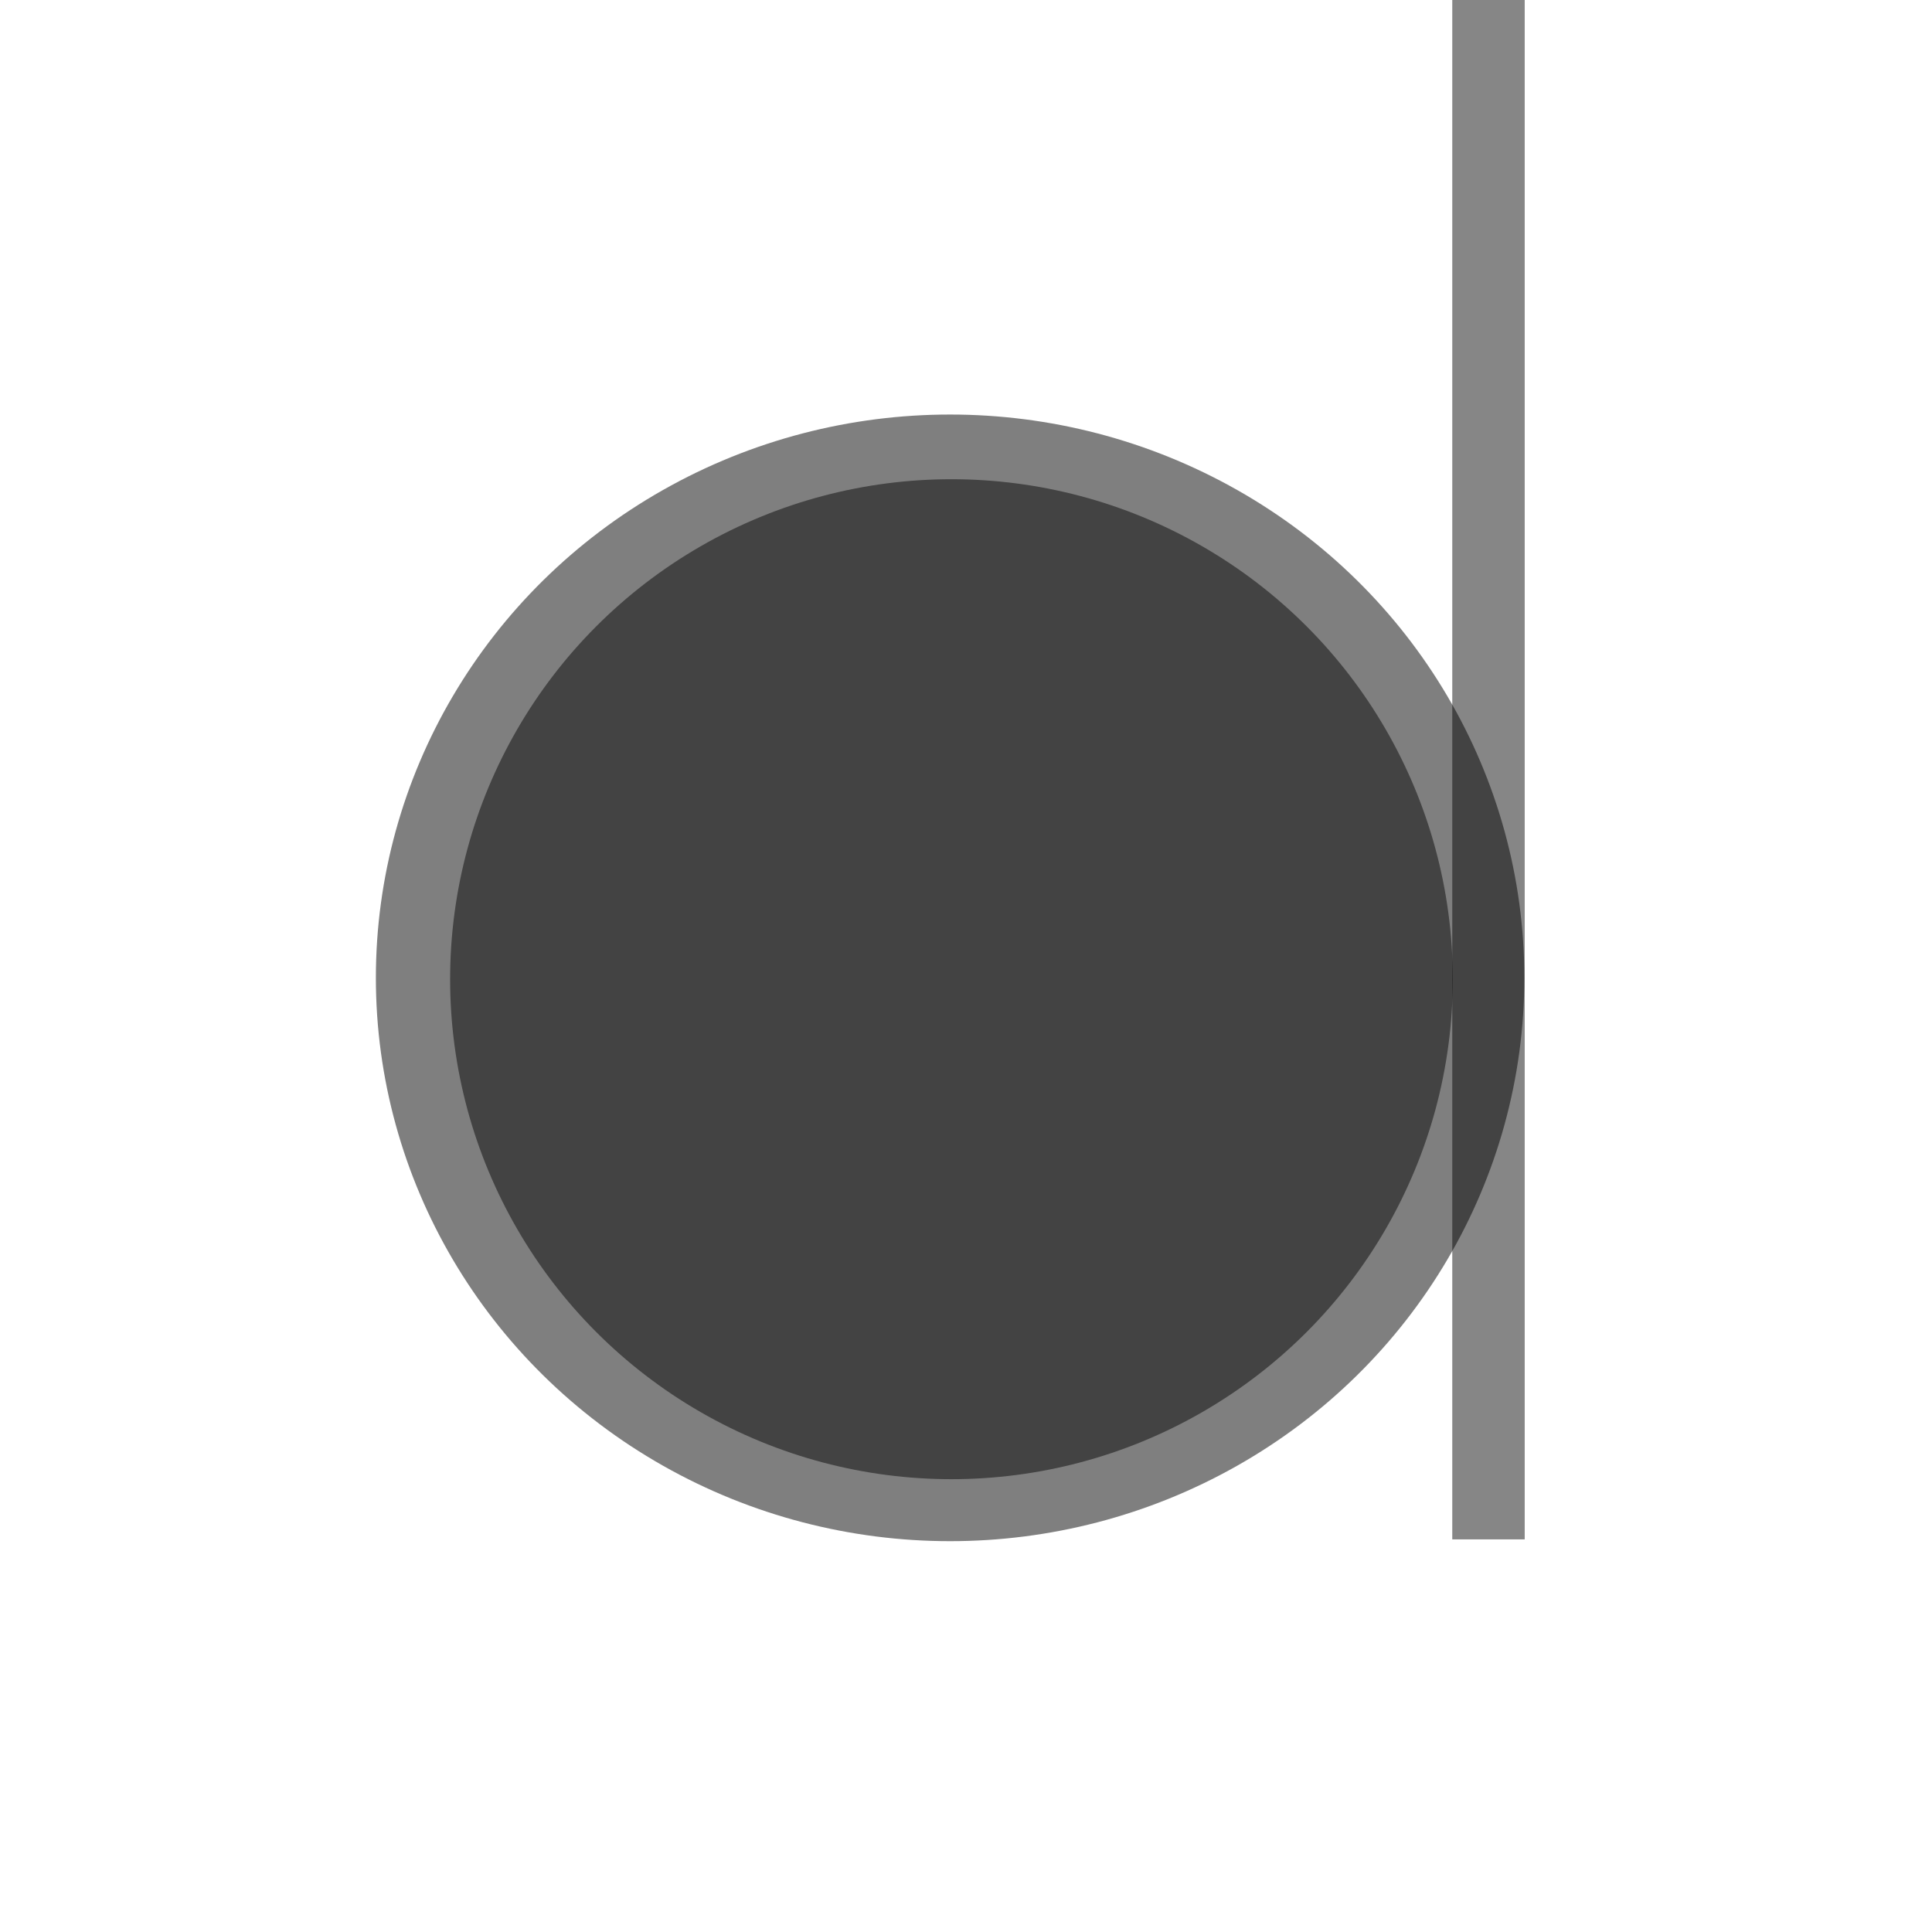 <?xml version="1.0" encoding="UTF-8" standalone="no"?>
<!-- Created with Inkscape (http://www.inkscape.org/) -->

<svg
   xmlns:dc="http://purl.org/dc/elements/1.1/"
   xmlns:cc="http://creativecommons.org/ns#"
   xmlns:rdf="http://www.w3.org/1999/02/22-rdf-syntax-ns#"
   xmlns:svg="http://www.w3.org/2000/svg"
   xmlns="http://www.w3.org/2000/svg"
   xmlns:sodipodi="http://sodipodi.sourceforge.net/DTD/sodipodi-0.dtd"
   xmlns:inkscape="http://www.inkscape.org/namespaces/inkscape"
   width="1024"
   height="1024"
   viewBox="0 0 270.933 270.933"
   version="1.1"
   id="svg8"
   inkscape:version="0.92.5 (2060ec1f9f, 2020-04-08)"
   sodipodi:docname="djmlogo.svg">
  <defs
     id="defs2" />
  <sodipodi:namedview
     id="base"
     pagecolor="#ffffff"
     bordercolor="#666666"
     borderopacity="1.0"
     inkscape:pageopacity="0.0"
     inkscape:pageshadow="2"
     inkscape:zoom="0.7"
     inkscape:cx="838.97851"
     inkscape:cy="788.12816"
     inkscape:document-units="mm"
     inkscape:current-layer="layer2"
     showgrid="false"
     units="px"
     width="1024px"
     showguides="true"
     inkscape:guide-bbox="true"
     inkscape:window-width="1920"
     inkscape:window-height="1016"
     inkscape:window-x="0"
     inkscape:window-y="27"
     inkscape:window-maximized="1">
    <sodipodi:guide
       position="213.816,218.092"
       orientation="1,0"
       id="guide4602"
       inkscape:locked="false" />
    <sodipodi:guide
       position="203.659,240.81"
       orientation="1,0"
       id="guide4604"
       inkscape:locked="false" />
    <sodipodi:guide
       position="-5.88,55.058"
       orientation="0,1"
       inkscape:locked="false"
       id="guide4606" />
  </sodipodi:namedview>
  <g
     inkscape:groupmode="layer"
     id="layer2"
     inkscape:label="Layer 2"
     transform="translate(0,258.233)">
    <ellipse
       id="path86"
       style="stroke-width:0.278;opacity:0.503"
       ry="78.997"
       rx="80.527"
       cy="-121.104"
       cx="133.237" />
    <ellipse
       id="path82"
       cx="133.426"
       cy="-120.915"
       style="stroke-width:0.268;opacity:0.475"
       rx="70.304"
       ry="70.115" />
    <rect
       style="opacity:0.475;fill:#000000;stroke-width:0.265;fill-opacity:1"
       id="rect4610"
       width="10.156"
       height="215.951"
       x="203.659"
       y="-258.309" />
  </g>
  <g
     inkscape:groupmode="layer"
     id="layer3"
     inkscape:label="Layer 3" />
</svg>
